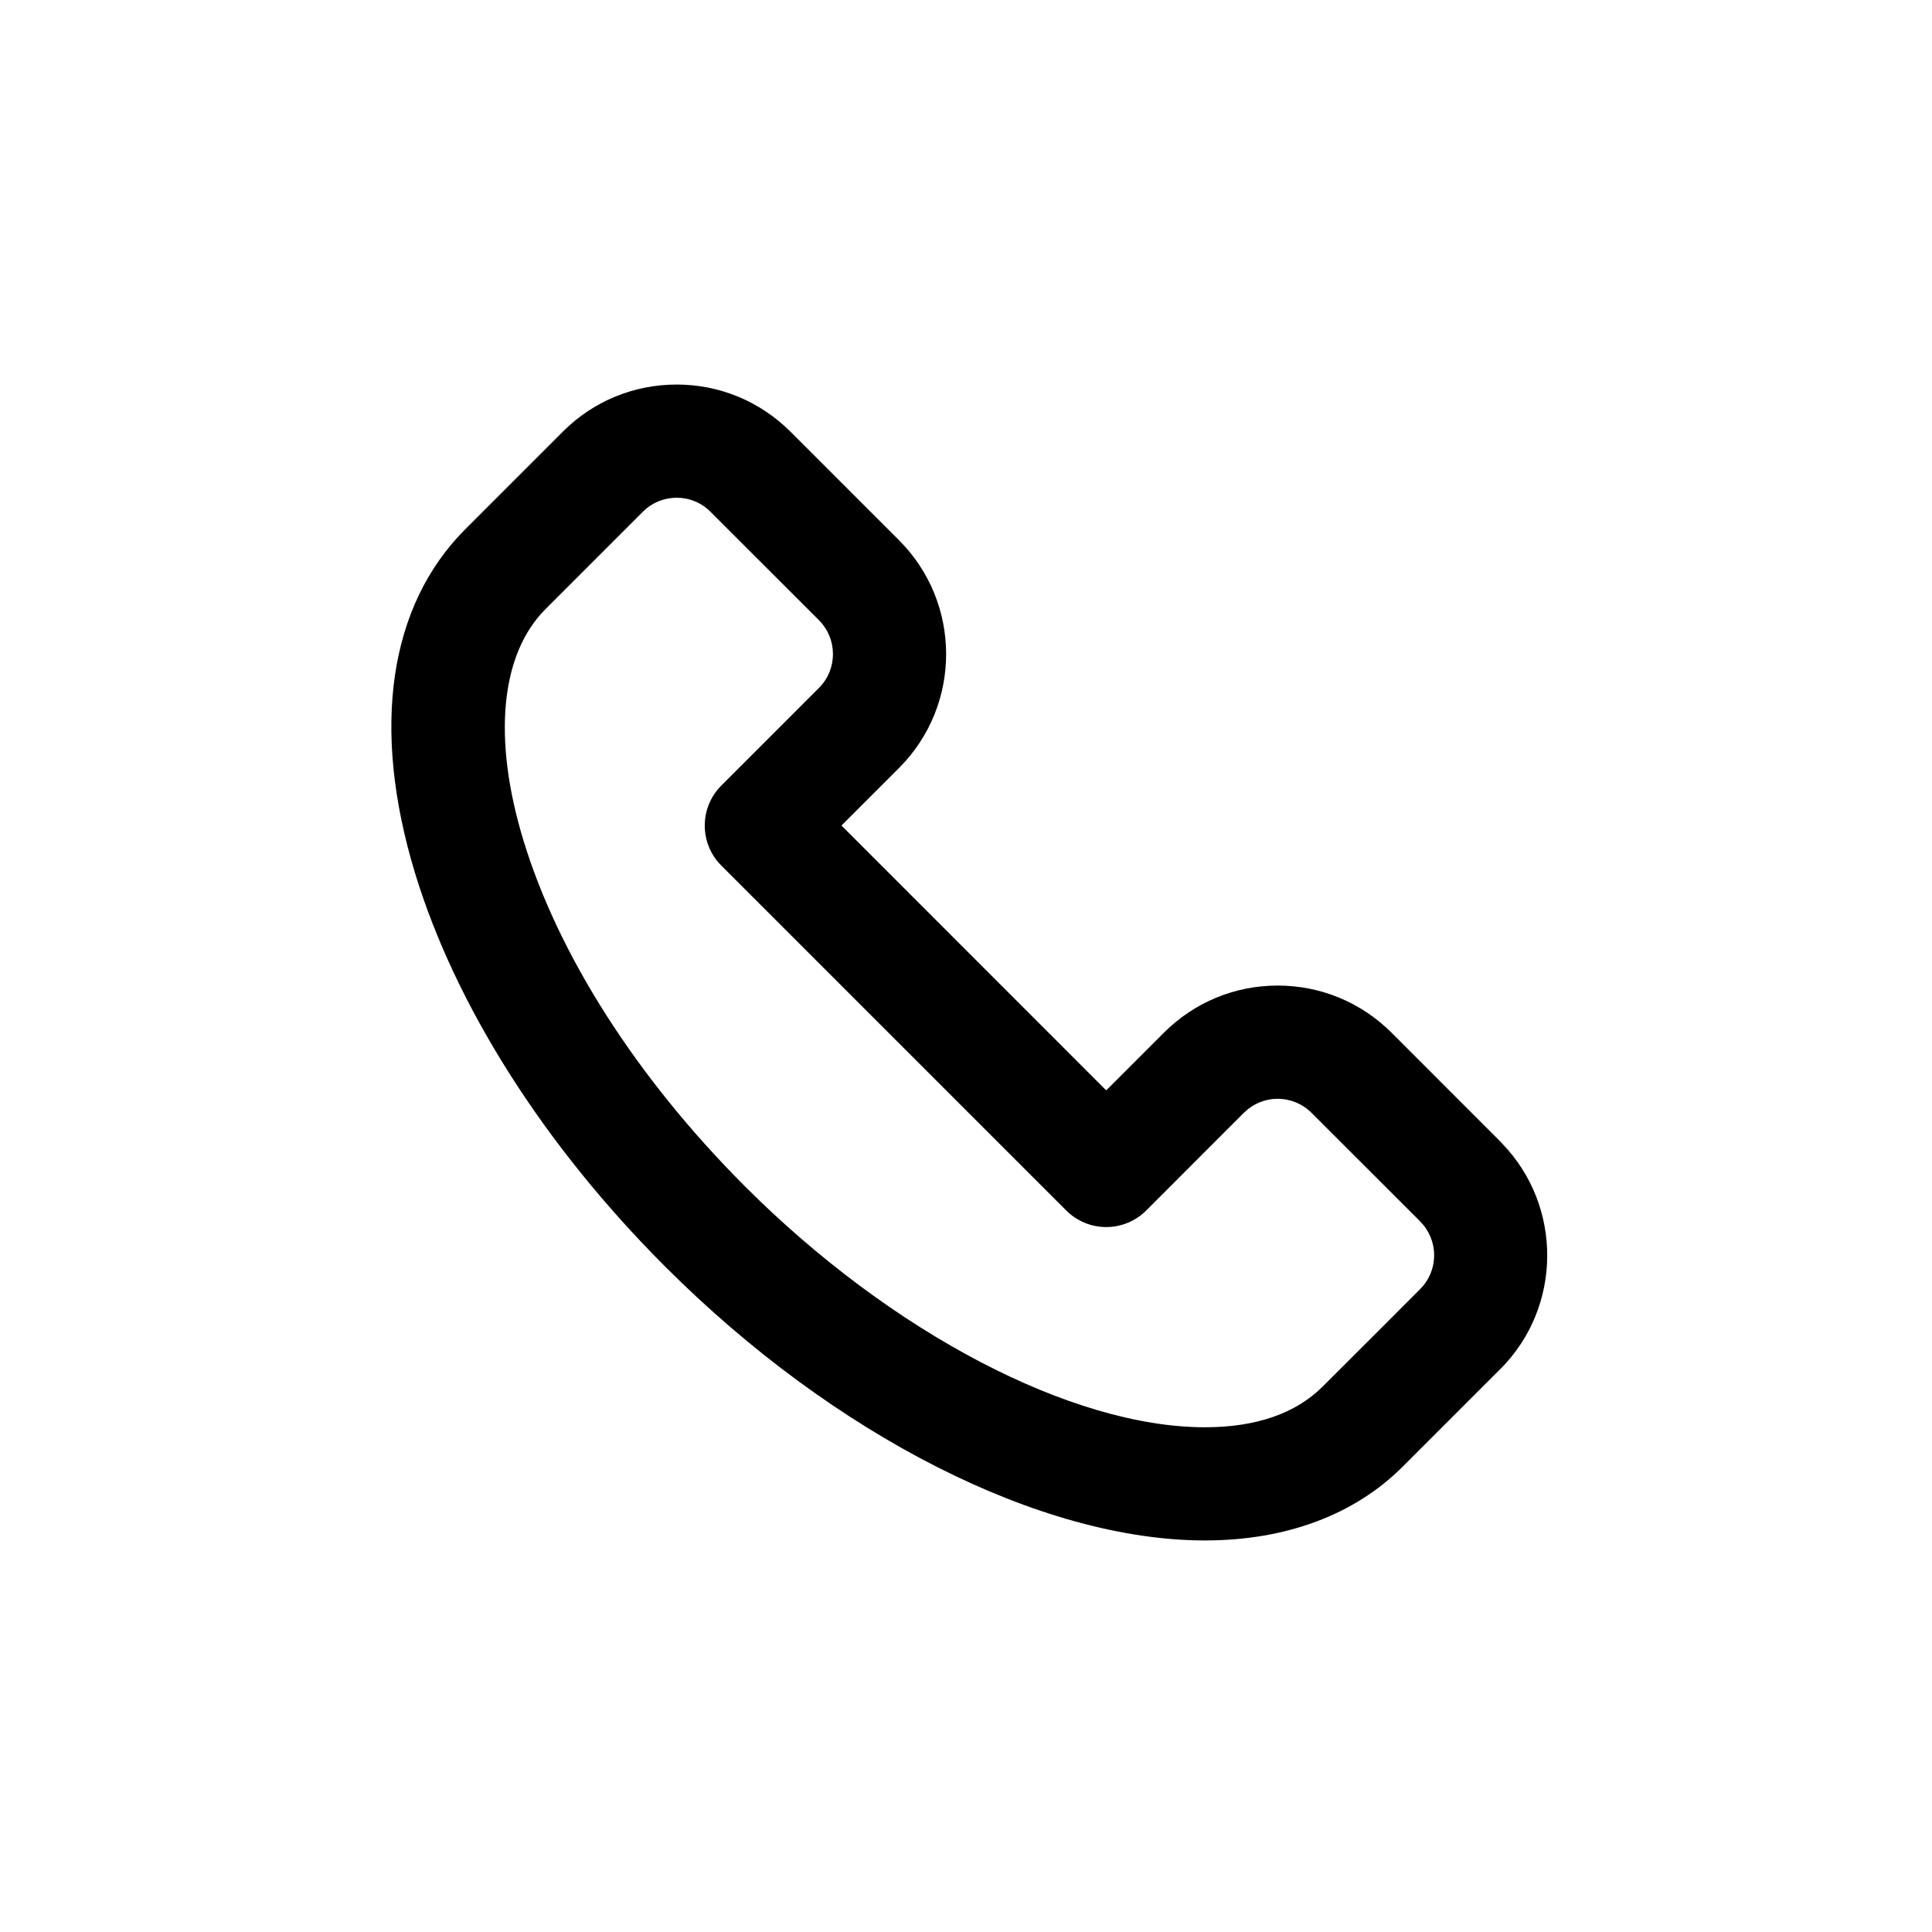 <svg width="24" height="24" viewBox="0 0 24 24" xmlns="http://www.w3.org/2000/svg">
<path d="M18.648 14.191L18.636 14.179C18.634 14.177 18.633 14.175 18.631 14.174L17.287 12.829C16.909 12.452 16.407 12.243 15.872 12.243C15.341 12.243 14.841 12.449 14.464 12.823C14.462 12.825 14.459 12.828 14.456 12.831L13.742 13.545L10.453 10.255L11.167 9.541C11.169 9.539 11.172 9.536 11.175 9.533C11.948 8.753 11.946 7.489 11.168 6.711L9.826 5.369L9.819 5.362C9.441 4.985 8.939 4.777 8.406 4.777C7.874 4.777 7.373 4.983 6.996 5.358C6.991 5.363 6.986 5.368 6.981 5.373L6.365 5.989C6.17 6.184 5.976 6.378 5.782 6.572C4.83 7.524 4.608 9.041 5.155 10.844C5.657 12.495 6.761 14.233 8.264 15.735C10.361 17.833 12.93 19.136 14.968 19.136C15.975 19.136 16.826 18.818 17.424 18.22C17.436 18.208 17.78 17.864 18.189 17.455L18.636 17.008L18.639 17.006C19.407 16.235 19.414 14.984 18.659 14.204C18.656 14.199 18.652 14.195 18.648 14.191H18.648ZM17.647 16.008C17.643 16.013 17.639 16.017 17.634 16.021L17.195 16.461C16.793 16.862 16.454 17.201 16.432 17.223C16.096 17.559 15.603 17.73 14.968 17.73C13.315 17.73 11.074 16.557 9.258 14.741C7.916 13.399 6.937 11.87 6.501 10.435C6.117 9.171 6.217 8.126 6.777 7.566L7.359 6.984L7.985 6.358C7.987 6.355 7.99 6.353 7.992 6.351C8.102 6.243 8.251 6.183 8.406 6.183C8.484 6.183 8.561 6.198 8.633 6.228C8.706 6.258 8.771 6.302 8.826 6.358L10.174 7.705C10.405 7.937 10.405 8.314 10.174 8.545C10.173 8.546 10.173 8.546 10.172 8.547V8.547L8.961 9.758C8.686 10.033 8.686 10.478 8.961 10.753L13.245 15.037C13.31 15.102 13.388 15.154 13.473 15.189C13.558 15.225 13.65 15.243 13.742 15.243C13.929 15.243 14.108 15.168 14.239 15.037L15.443 13.832C15.448 13.829 15.452 13.824 15.456 13.82C15.567 13.711 15.716 13.649 15.872 13.65C16.031 13.65 16.18 13.712 16.292 13.824L17.636 15.167L17.639 15.171C17.64 15.172 17.642 15.173 17.643 15.175C17.872 15.405 17.873 15.777 17.647 16.008Z"/>
</svg>
